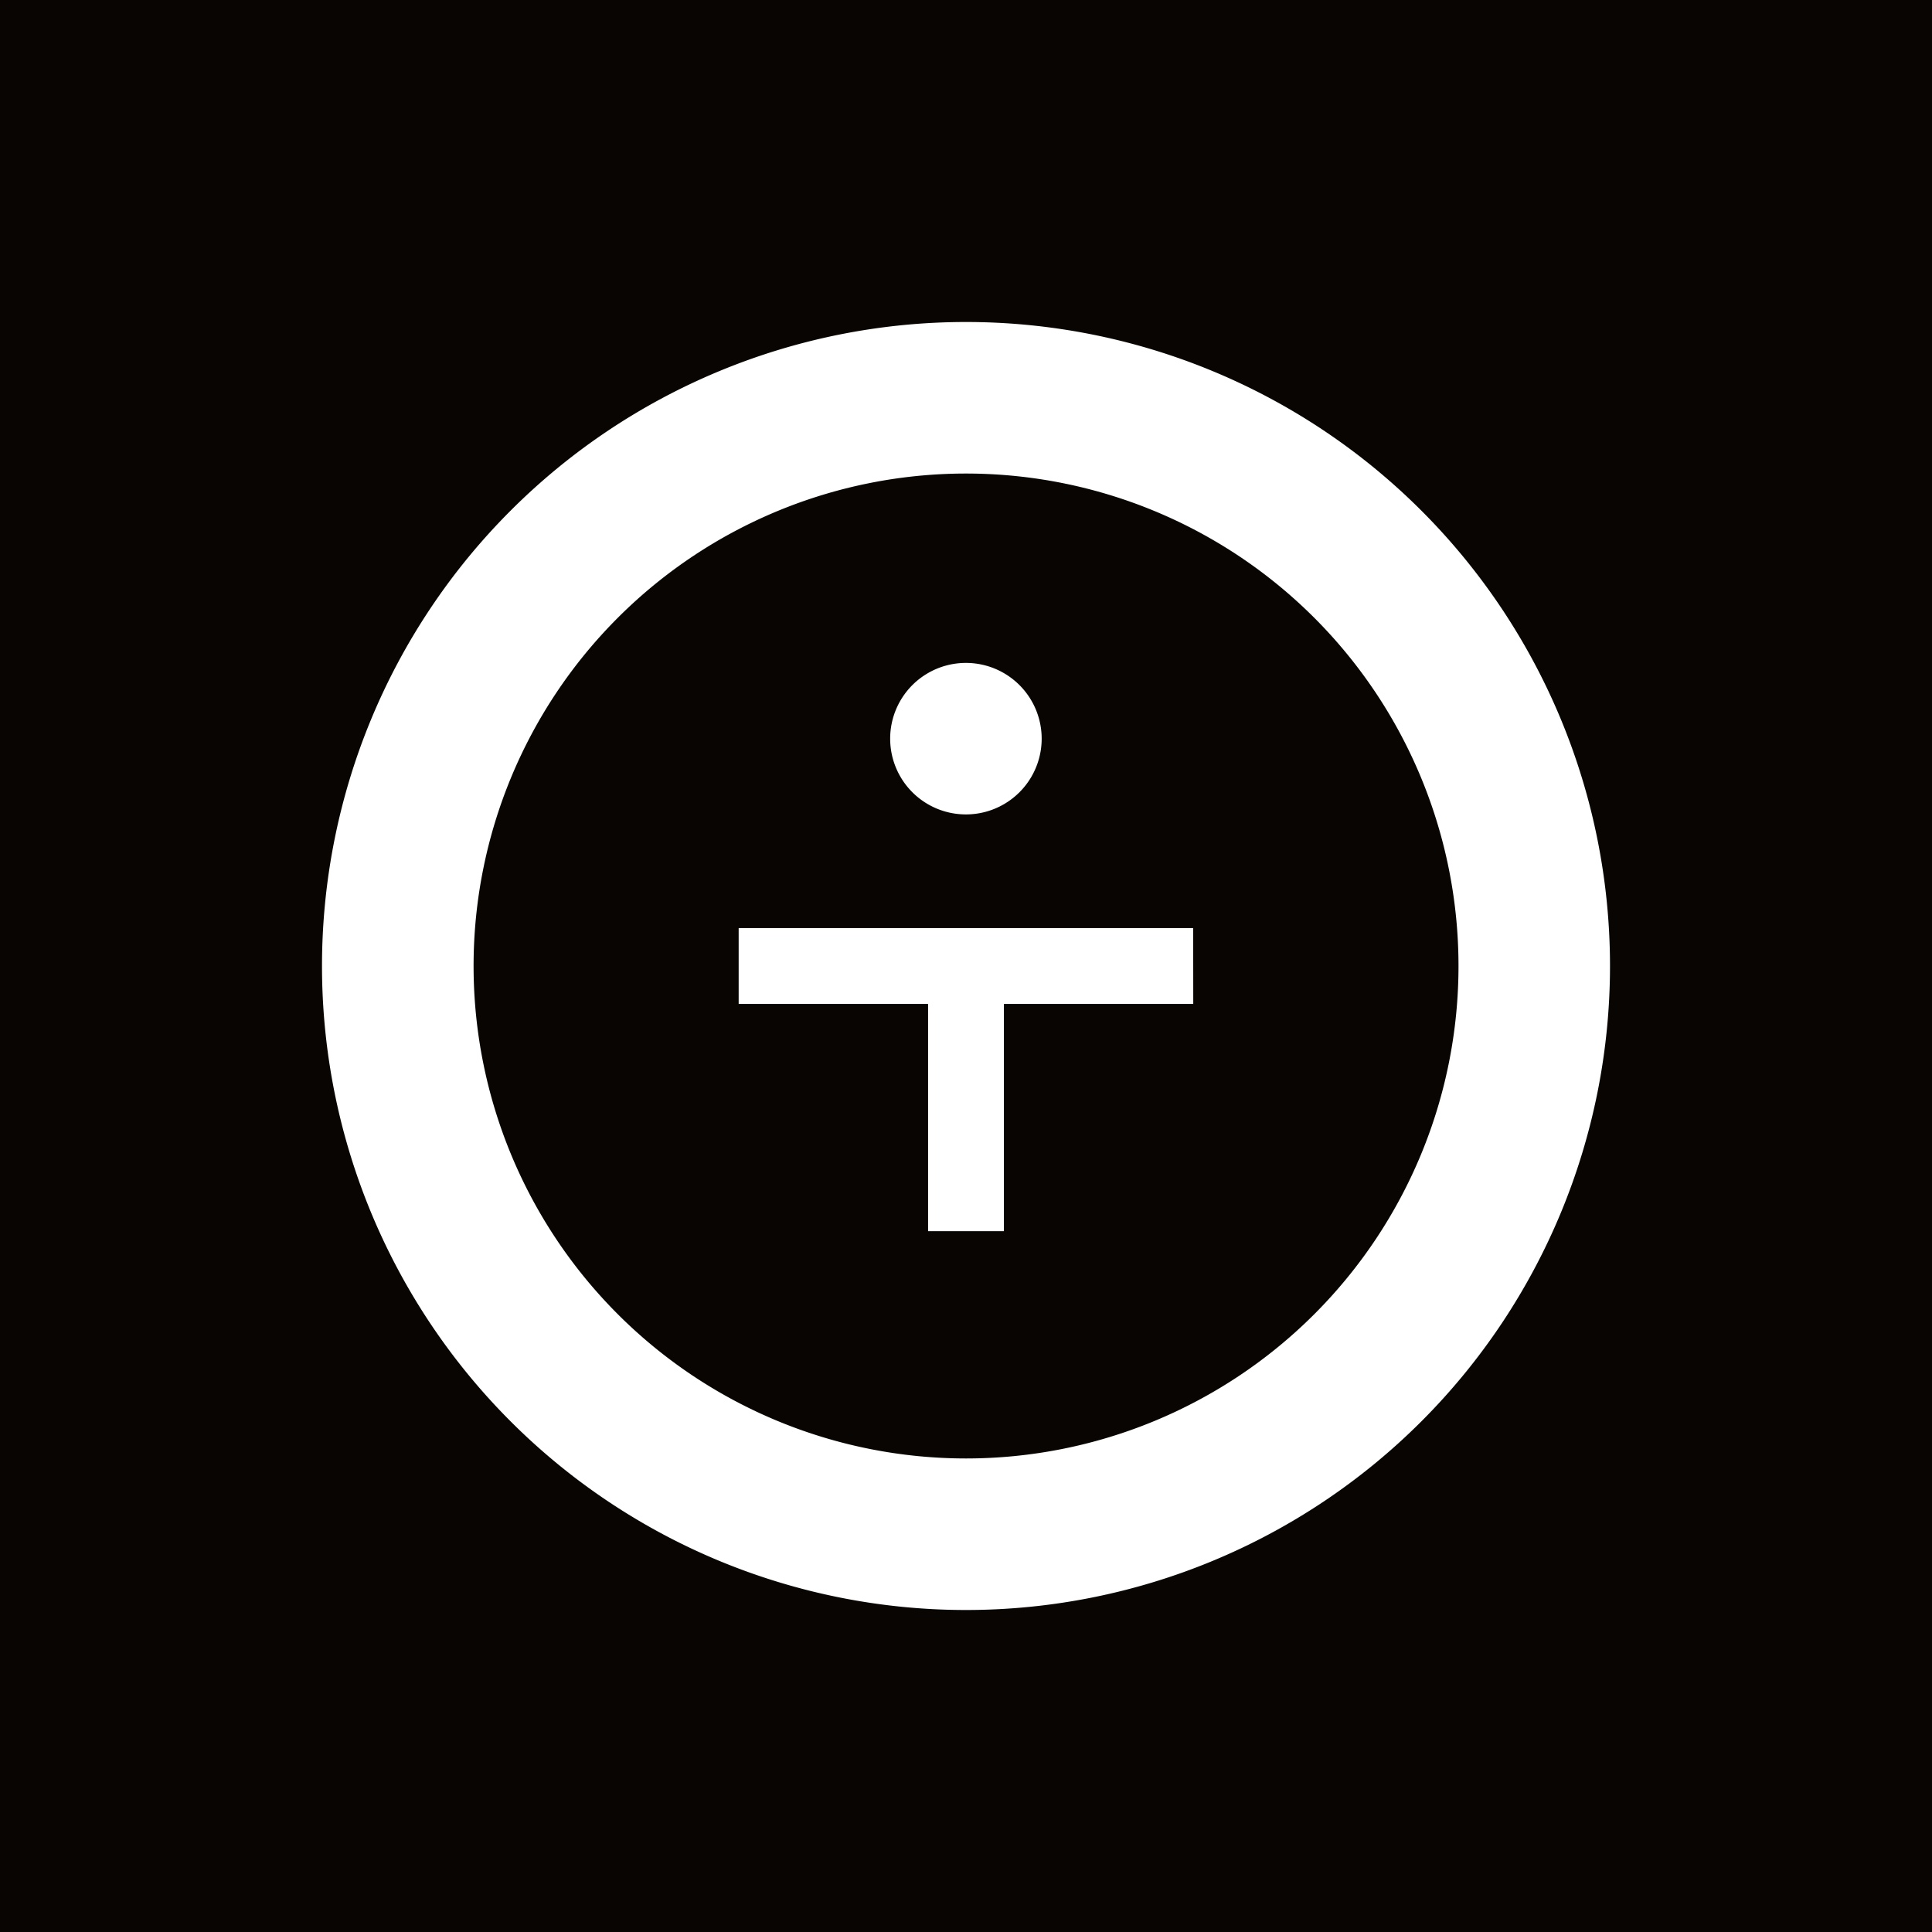 <svg xmlns="http://www.w3.org/2000/svg" width="24" height="24" fill="none" viewBox="0 0 24 24">
    <rect x="0" y="0" width="24" height="24" fill="#808080" stroke="none"/>
    <g clip-path="url(#TBTC__a)">
        <path fill="#090502" d="M24 0H0v24h24z"/>
        <path fill="#fff" fill-rule="evenodd" d="M20 12a8 8 0 1 1-16 0 8 8 0 0 1 16 0m-1.882 0a6.117 6.117 0 1 1-12.235 0 6.117 6.117 0 0 1 12.235 0M12.94 9.176a.941.941 0 1 1-1.882 0 .941.941 0 0 1 1.882 0m1.882 2.353H9.176v.942h2.353v2.823h.942v-2.823h2.352z" clip-rule="evenodd"/>
    </g>
    <defs>
        <clipPath id="TBTC__a">
            <path fill="#fff" d="M0 0h24v24H0z"/>
        </clipPath>
    </defs>
</svg>
